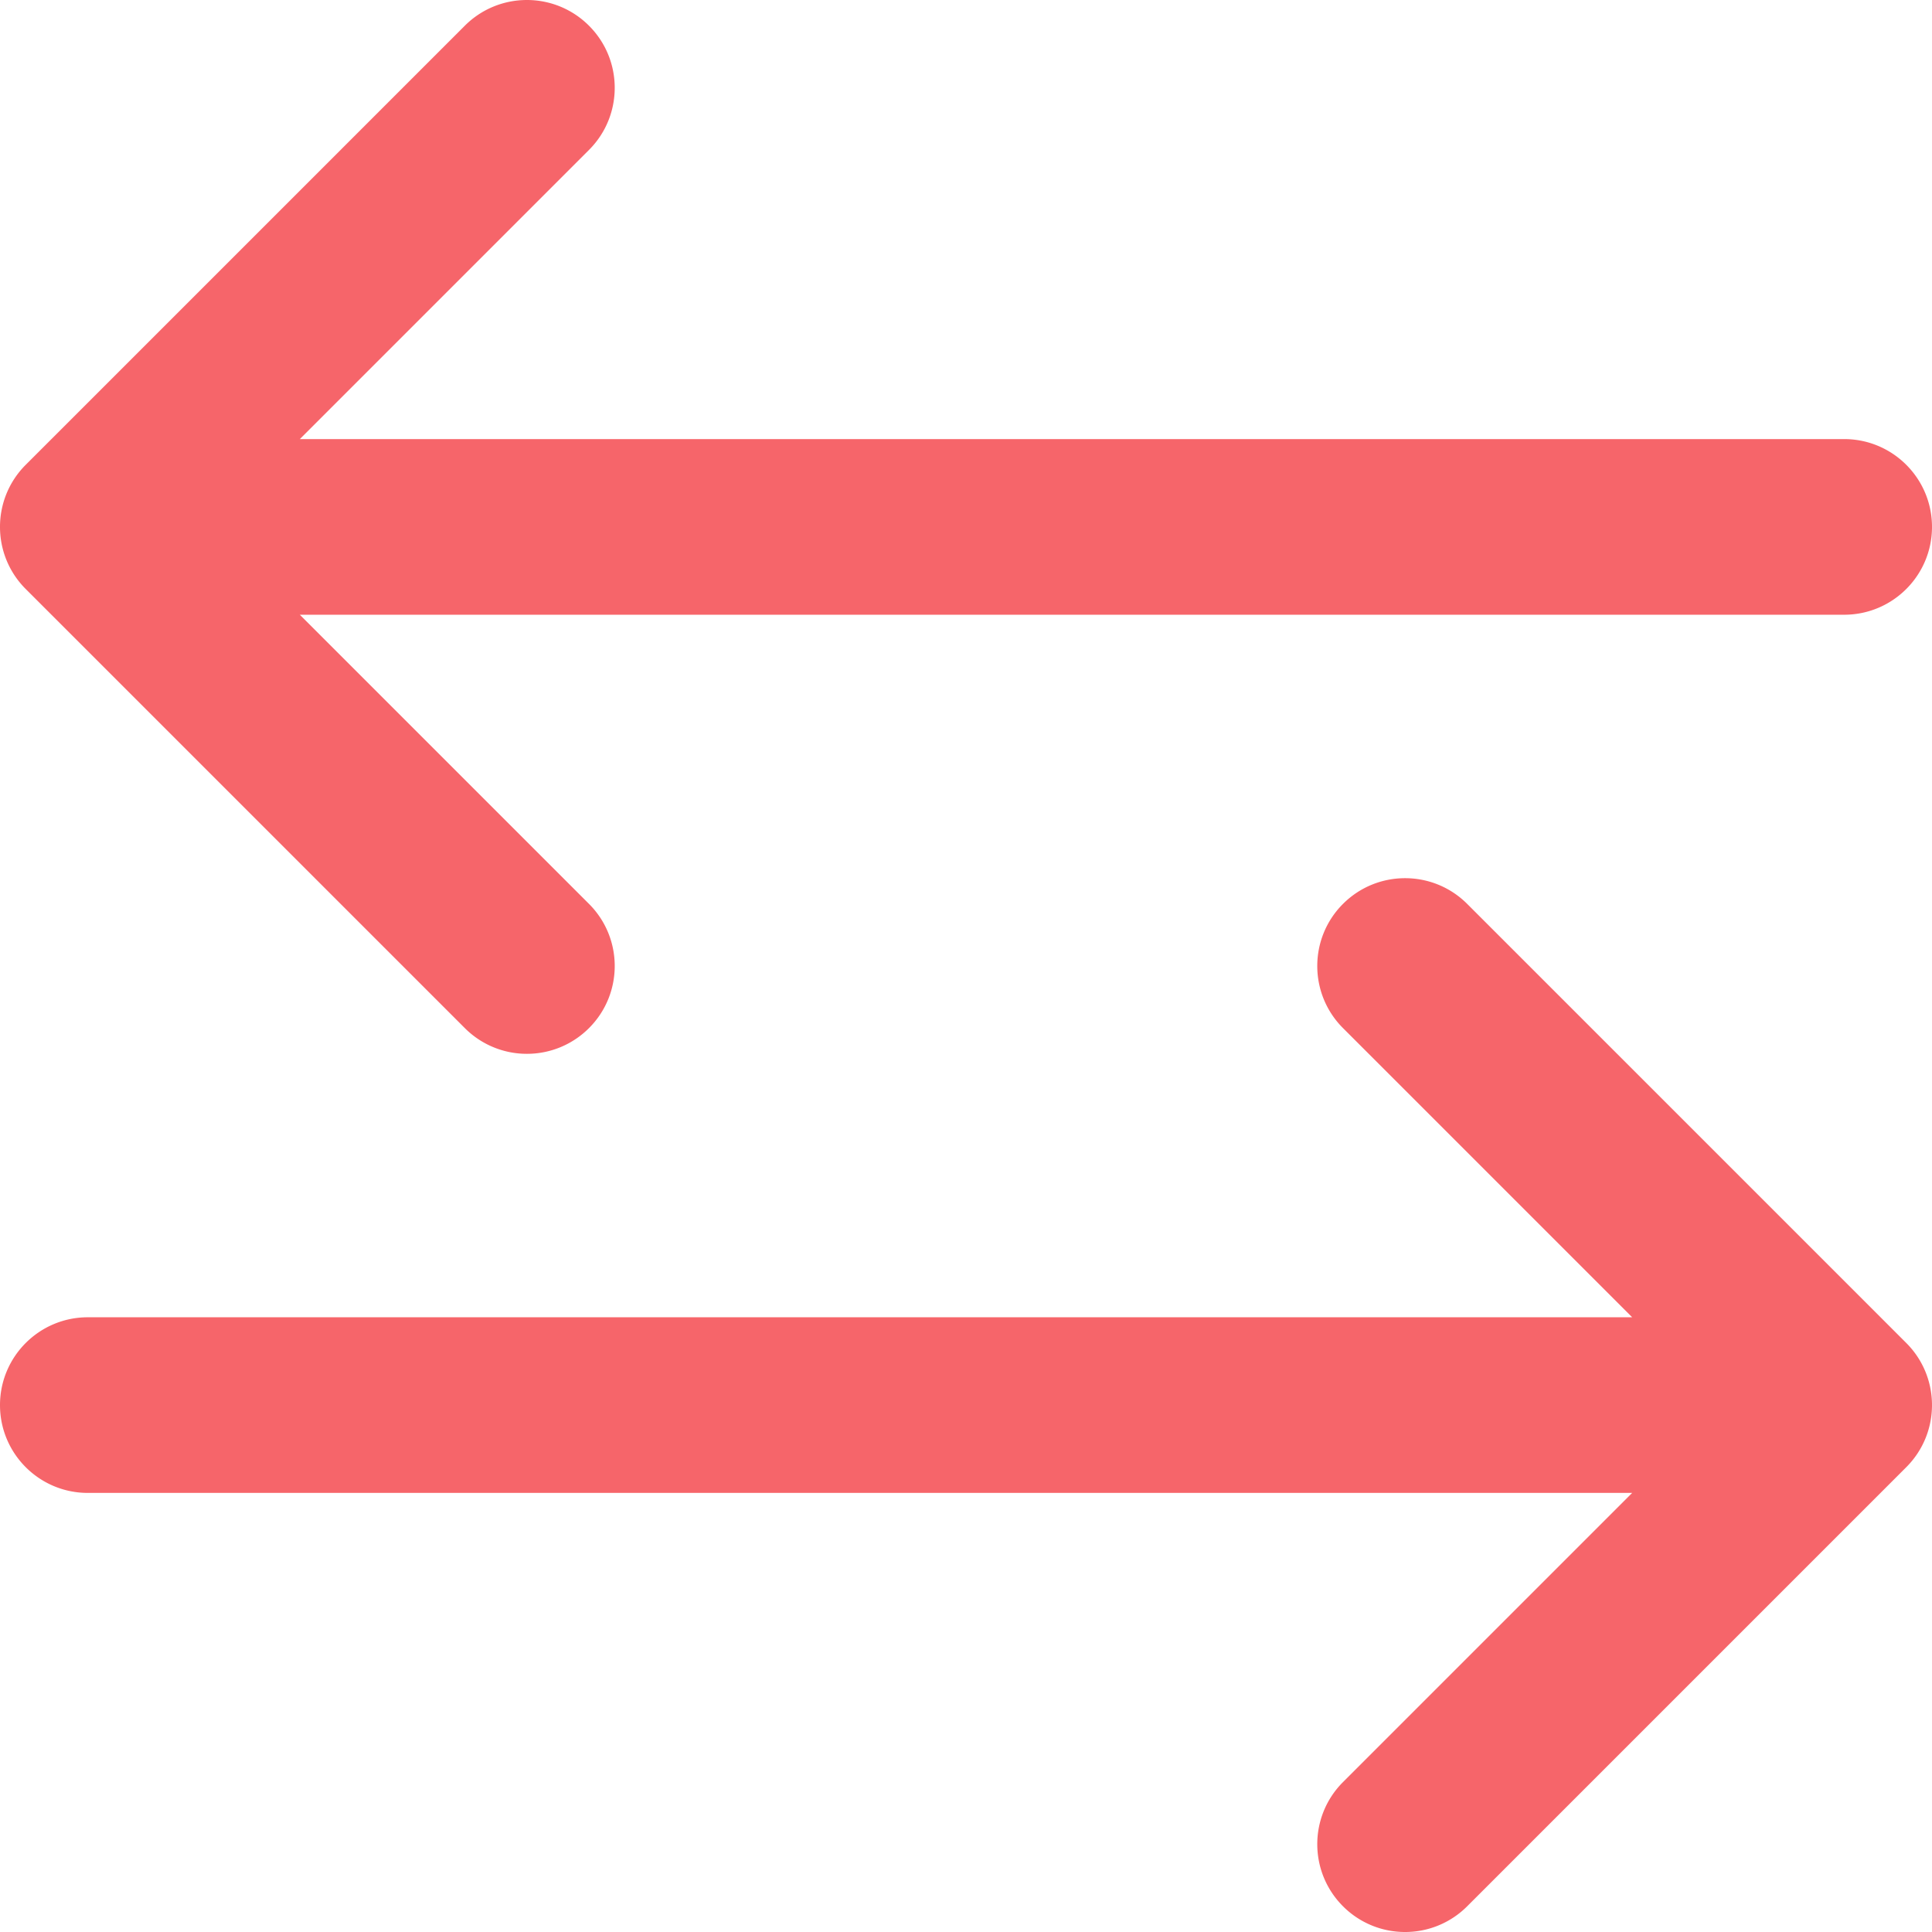 <svg xmlns="http://www.w3.org/2000/svg" viewBox="0 0 330 330"><path  fill="#f6656a" d="M315 75H51.213l49.393-49.394c5.858-5.857 5.858-15.355 0-21.213-5.857-5.858-15.355-5.858-21.213 0l-75 75c-5.858 5.857-5.858 15.355 0 21.213l75 75A14.954 14.954 0 0090 180a14.95 14.95 0 0010.606-4.394c5.858-5.857 5.858-15.355 0-21.213L51.213 105H315c8.284 0 15-6.716 15-15s-6.716-15-15-15zm-64.394 79.393c-5.857-5.857-15.355-5.857-21.213 0-5.858 5.857-5.858 15.355 0 21.213L278.787 225H15c-8.284 0-15 6.716-15 15 0 8.284 6.716 15 15 15h263.787l-49.393 49.394c-5.858 5.857-5.858 15.355 0 21.213A14.953 14.953 0 00240 330a14.95 14.95 0 0010.606-4.394l75-75c5.858-5.857 5.858-15.355 0-21.213l-75-75z"/></svg>